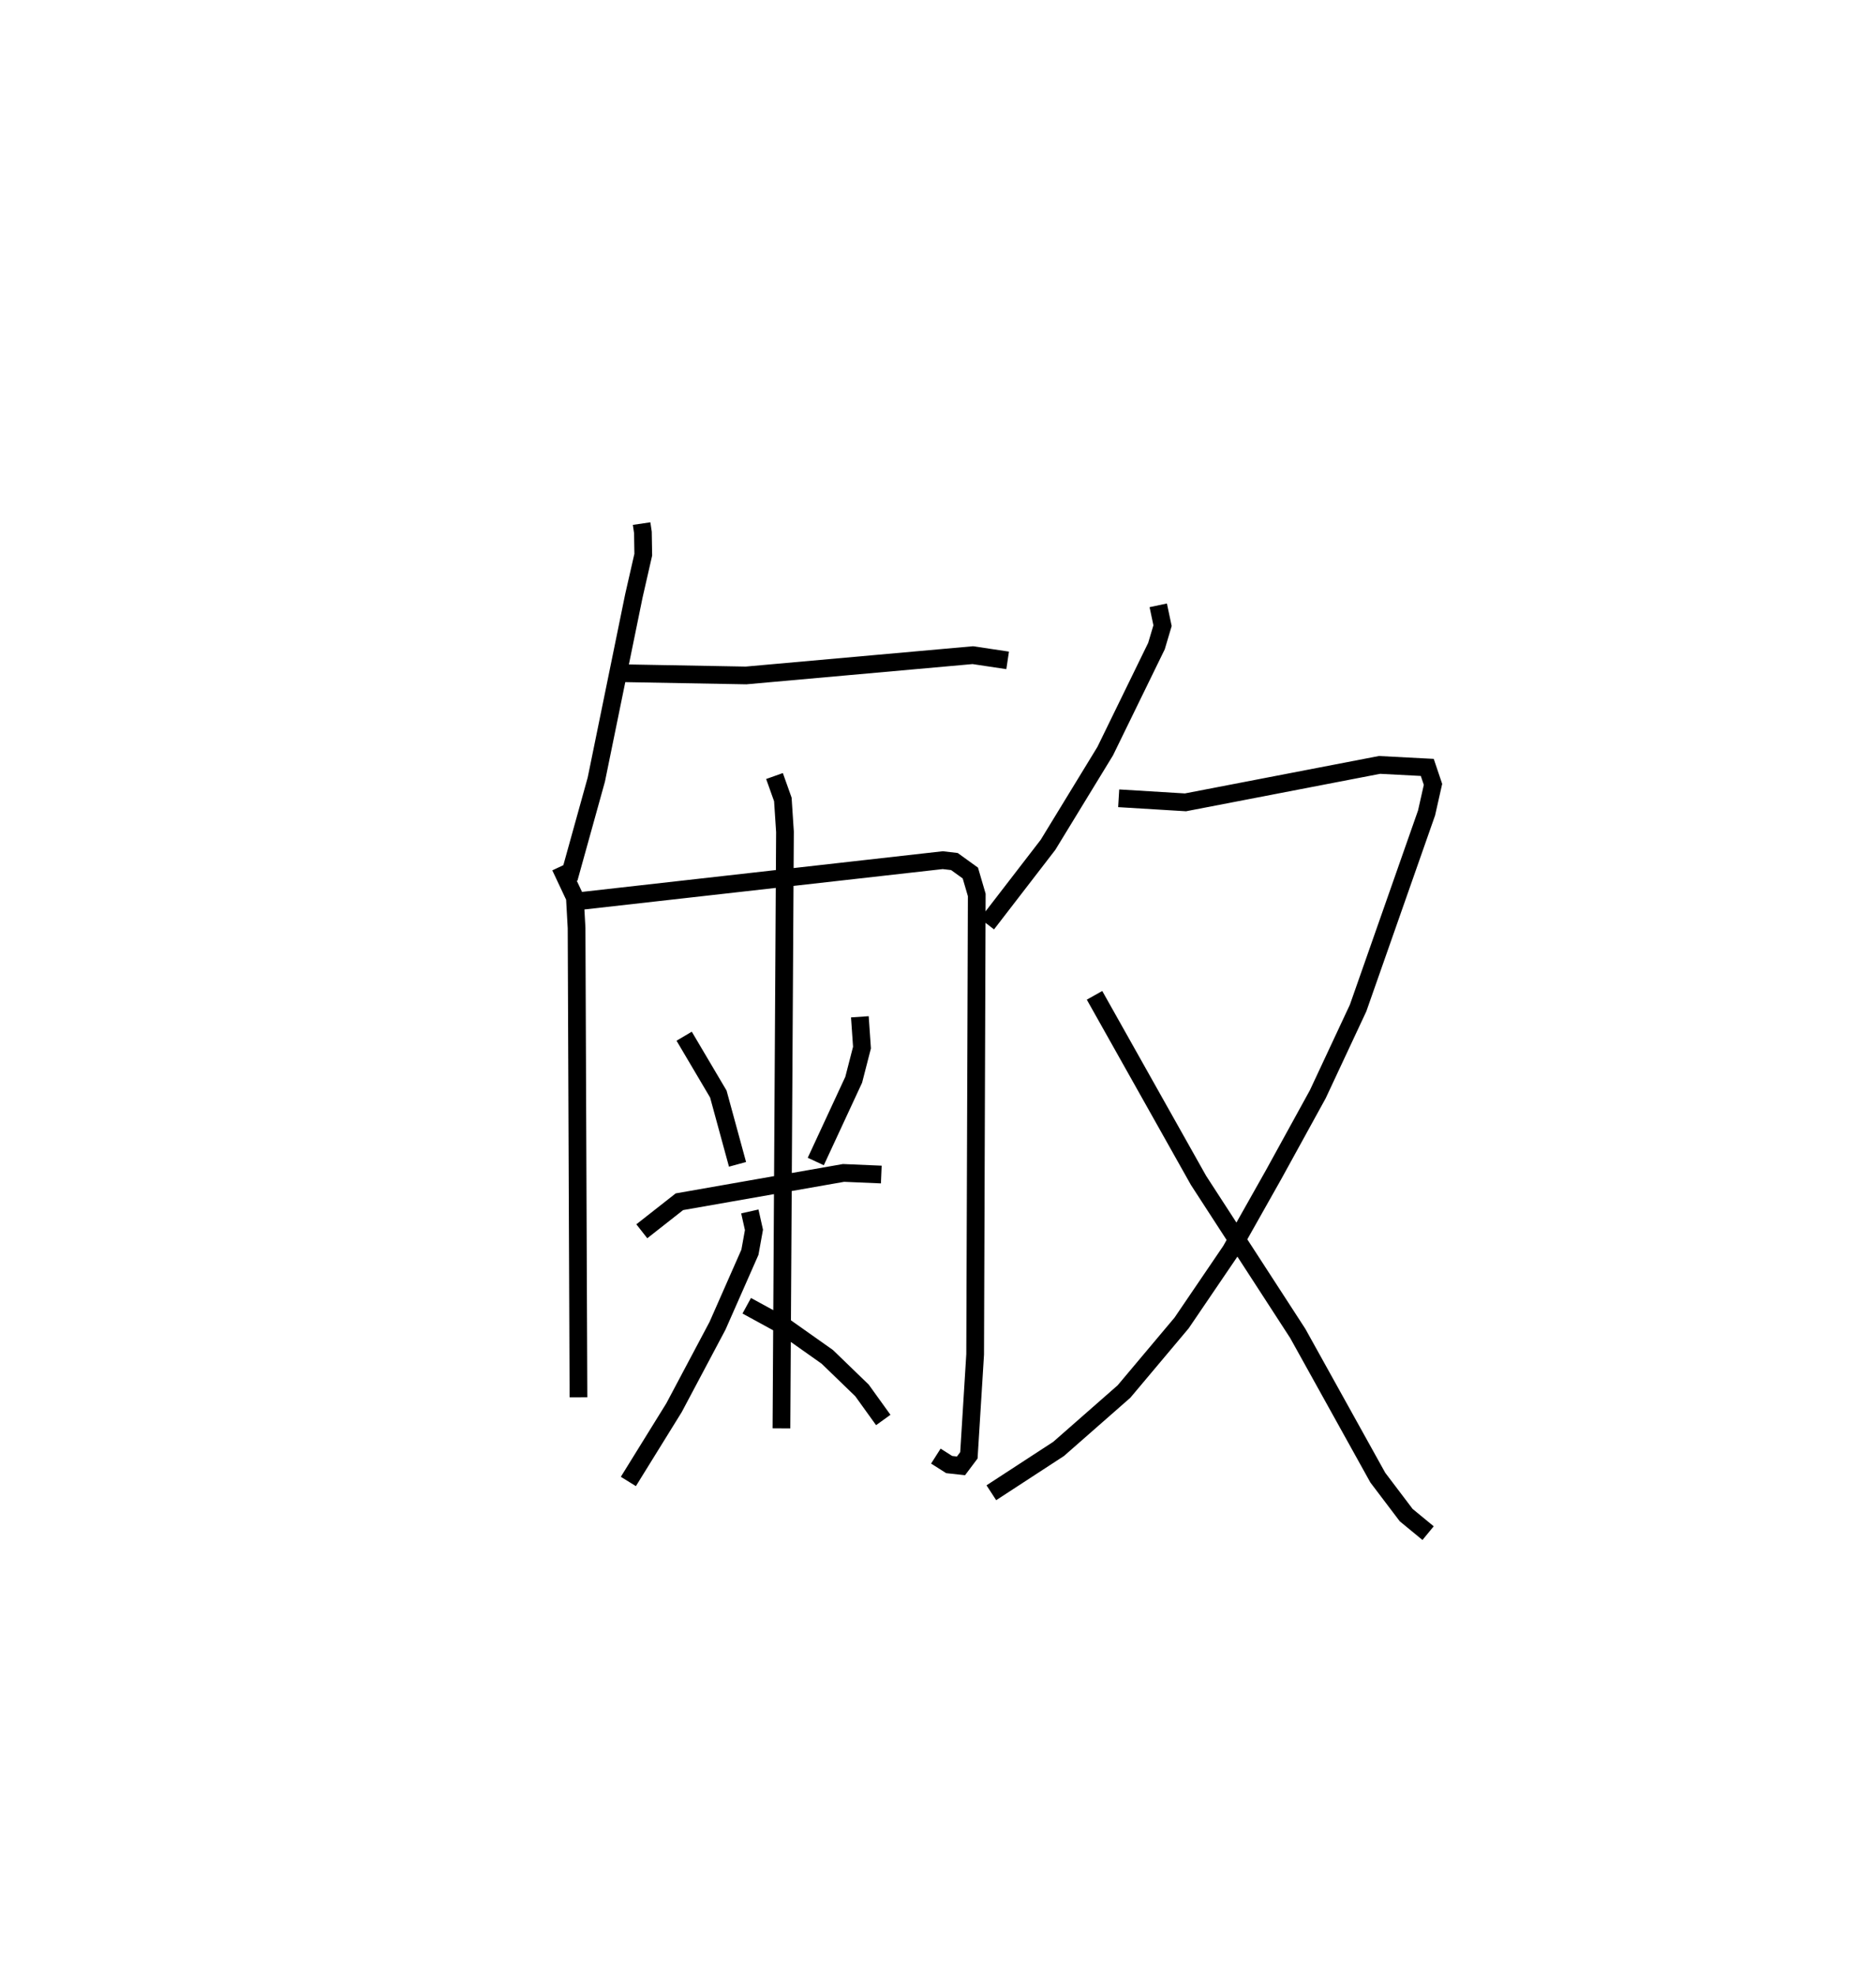 <?xml version="1.0" encoding="utf-8" ?>
<svg baseProfile="full" height="111.492" version="1.1" width="105.886" xmlns="http://www.w3.org/2000/svg" xmlns:ev="http://www.w3.org/2001/xml-events" xmlns:xlink="http://www.w3.org/1999/xlink"><defs /><rect fill="white" height="111.492" width="105.886" x="0" y="0" /><path d="M25,25 m0.0,0.0 m11.214,4.538 l0.073,0.497 0.021,1.256 l-0.531,2.327 -2.12,10.365 l-1.548,5.571 m3.164,-11.572 l6.834,0.124 12.801,-1.145 l1.966,0.295 m-25.248,11.633 l0.821,1.744 0.096,1.718 l0.107,26.481 m-0.037,-27.985 l20.597,-2.32 0.659,0.077 l0.9,0.649 0.362,1.236 l-0.091,25.919 -0.353,5.695 l-0.446,0.594 -0.667,-0.073 l-0.752,-0.478 m-9.107,-38.366 l0.471,1.321 0.12,1.828 l-0.199,33.653 m-5.491,-22.124 l1.929,3.263 1.083,3.966 m6.905,-8.324 l0.12,1.737 -0.467,1.814 l-2.141,4.613 m-9.819,3.936 l2.122,-1.666 9.265,-1.626 l2.13,0.091 m-7.42,2.082 l0.233,1.041 -0.228,1.262 l-1.829,4.148 -2.452,4.617 l-2.58,4.166 m6.681,-9.913 l2.054,1.122 2.491,1.76 l1.961,1.895 1.2,1.667 m15.52,-45.959 l0.243,1.147 -0.343,1.153 l-2.892,5.924 -3.23,5.288 l-3.442,4.465 m7.432,-7.091 l3.768,0.229 10.954,-2.112 l2.695,0.141 0.323,0.957 l-0.363,1.611 -3.864,11.007 l-2.275,4.863 -2.487,4.523 l-2.424,4.298 -2.776,4.083 l-3.253,3.869 -3.69,3.237 l-3.796,2.473 m5.824,-28.063 l5.869,10.439 5.603,8.637 l4.517,8.134 1.602,2.114 l1.236,1.017 " fill="none" stroke="black" stroke-width="1" /></svg>